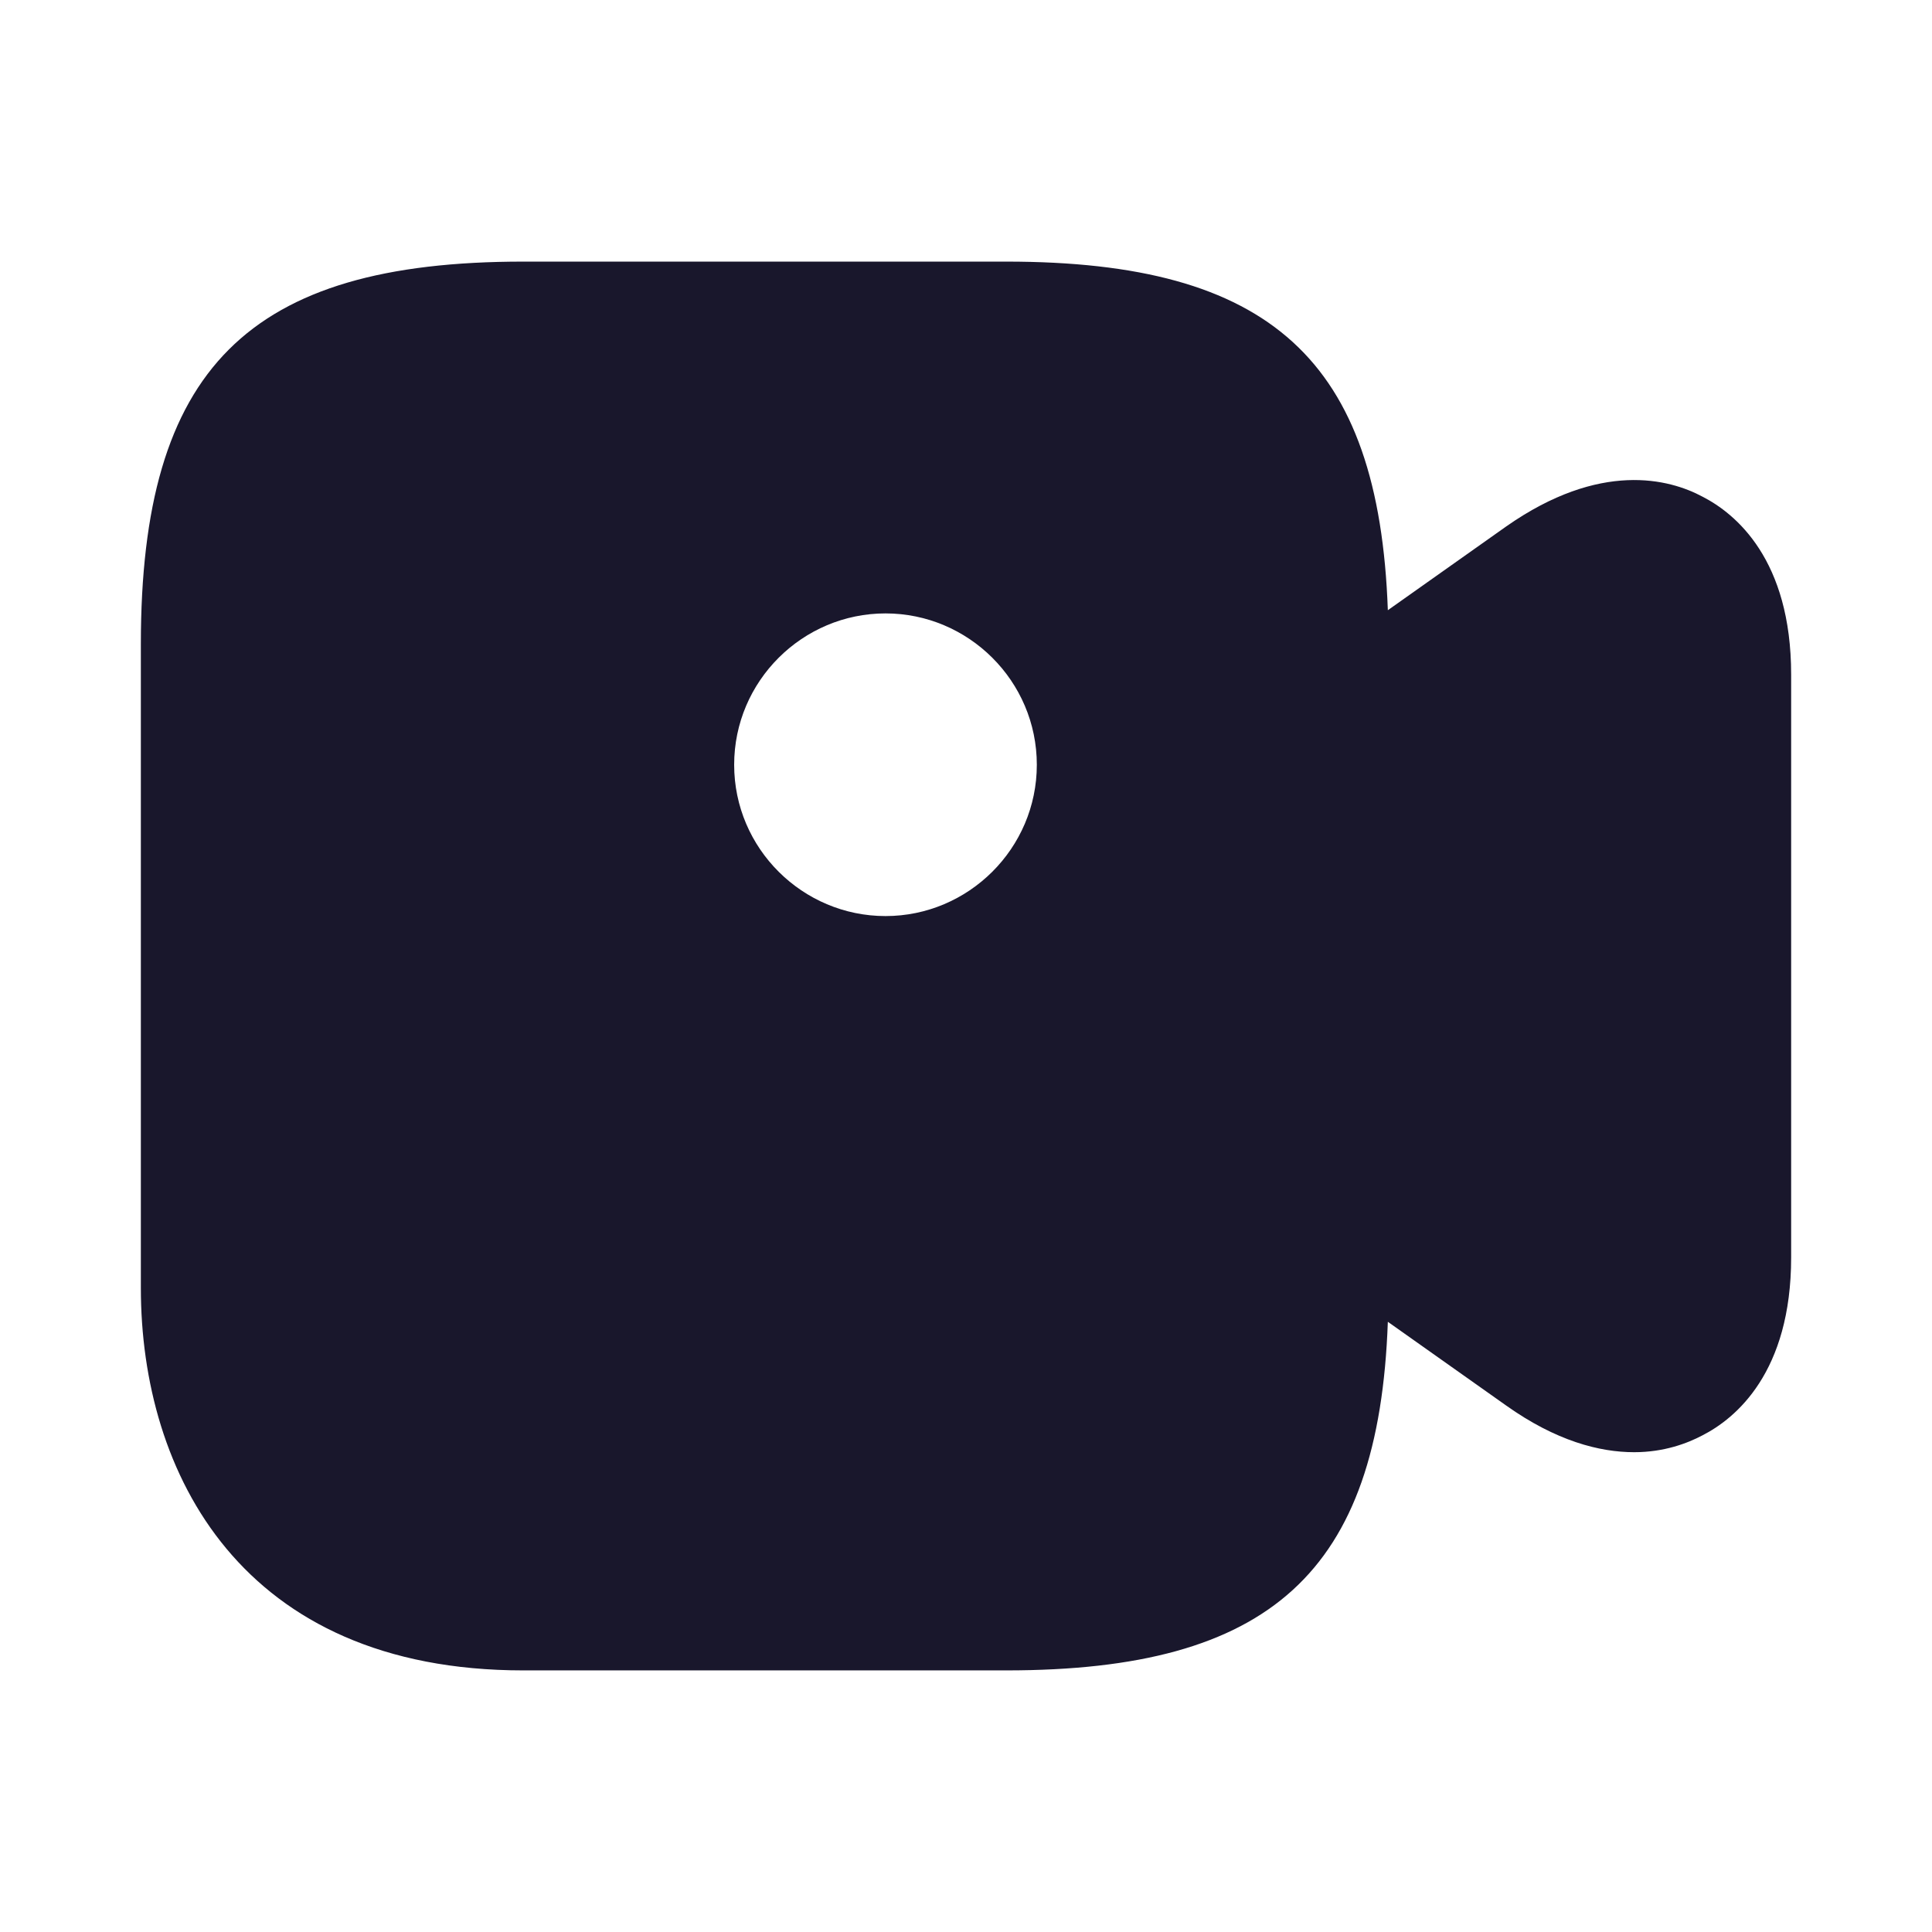 <svg width="32" height="32" viewBox="0 0 32 32" fill="none" xmlns="http://www.w3.org/2000/svg">
<path d="M28.2 8.227C27.653 7.933 26.507 7.627 24.947 8.72L22.987 10.107C22.84 5.96 21.04 4.333 16.667 4.333H8.667C4.107 4.333 2.333 6.107 2.333 10.667V21.333C2.333 24.4 4 27.667 8.667 27.667H16.667C21.04 27.667 22.84 26.04 22.987 21.893L24.947 23.28C25.773 23.867 26.493 24.053 27.067 24.053C27.56 24.053 27.947 23.907 28.2 23.773C28.747 23.493 29.667 22.733 29.667 20.827V11.173C29.667 9.267 28.747 8.507 28.2 8.227ZM14.667 15.173C13.293 15.173 12.16 14.053 12.16 12.667C12.16 11.28 13.293 10.16 14.667 10.16C16.04 10.16 17.173 11.28 17.173 12.667C17.173 14.053 16.04 15.173 14.667 15.173Z" fill="#19172C"/>
</svg>
